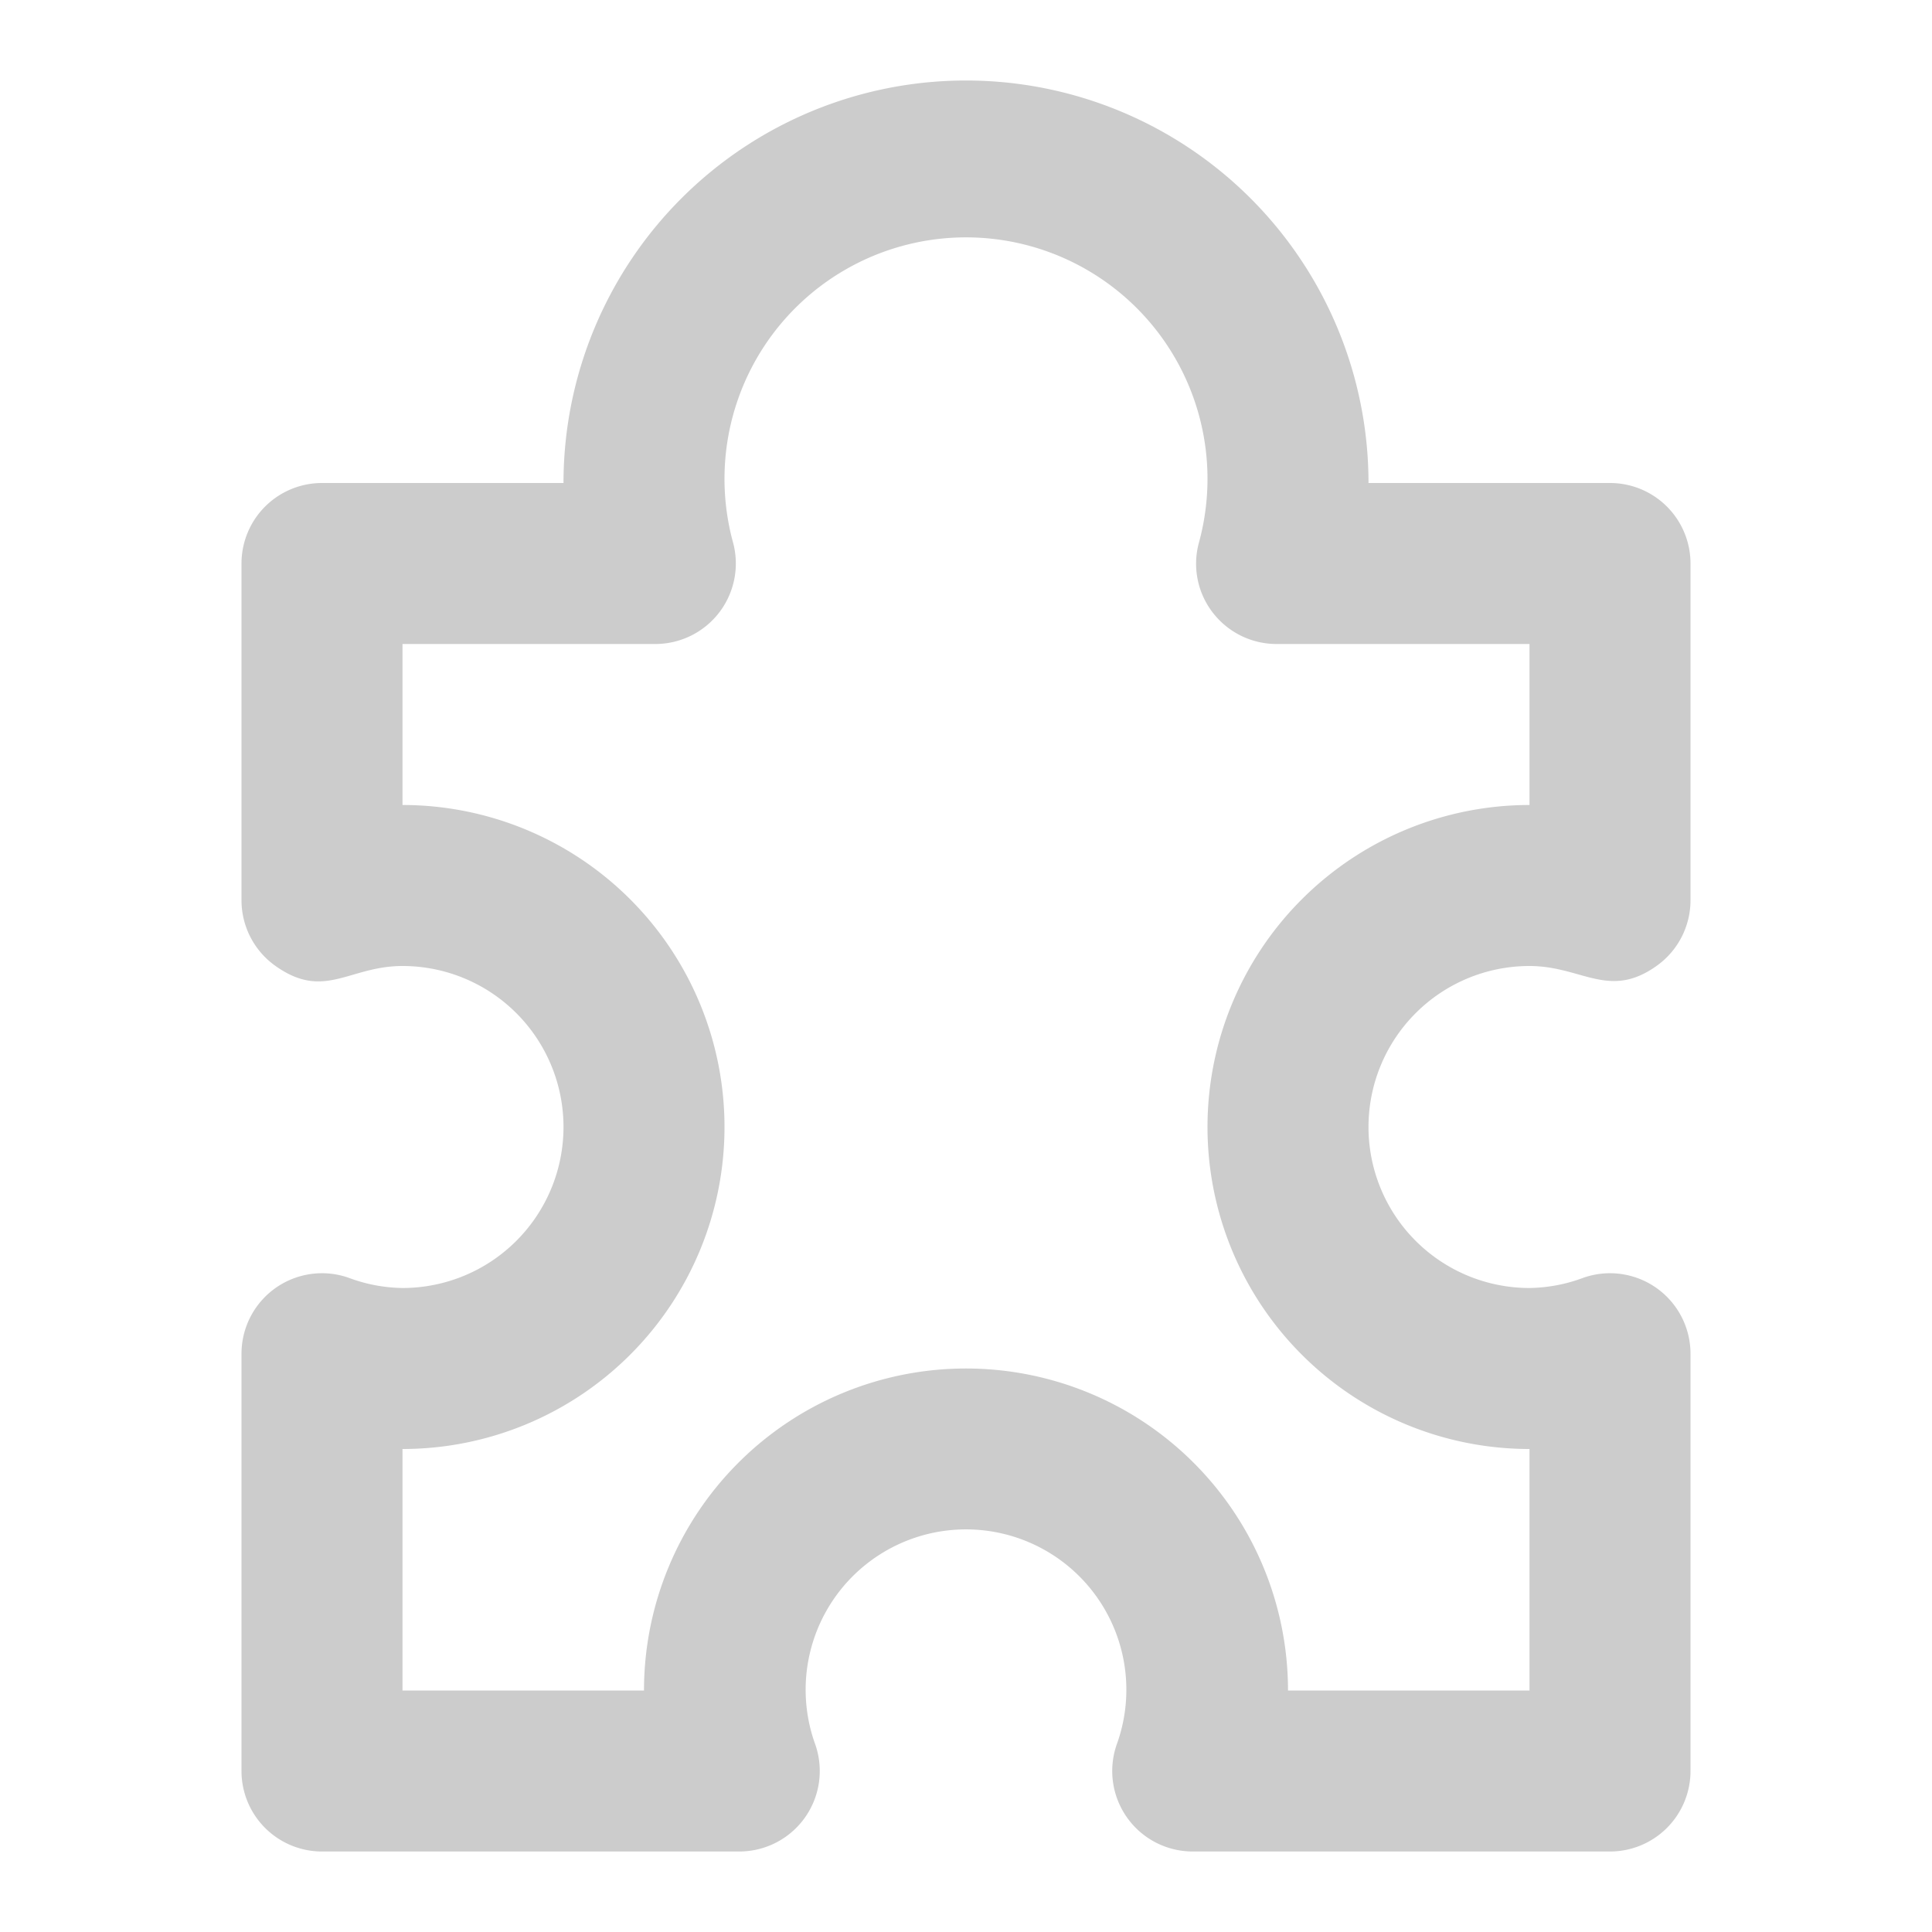 <?xml version="1.0" encoding="utf-8"?><!-- Uploaded to: SVG Repo, www.svgrepo.com, Generator: SVG Repo Mixer Tools -->
<svg fill="#cccccc" width="800px" height="800px" viewBox="0 0 24 24" xmlns="http://www.w3.org/2000/svg"><path d="M20,6H17A5,5,0,0,0,7,6H4A1,1,0,0,0,3,7v4.184A1,1,0,0,0,3.423,12c.607.43.912,0,1.577,0a2,2,0,0,1,0,4,1.979,1.979,0,0,1-.666-.126A1,1,0,0,0,3,16.816V22a1,1,0,0,0,1,1H9.184a1,1,0,0,0,.942-1.334,1.992,1.992,0,1,1,3.748,0A1,1,0,0,0,14.816,23H20a1,1,0,0,0,1-1V16.816a1,1,0,0,0-1.334-.942A1.979,1.979,0,0,1,19,16a2,2,0,0,1,0-4c.65,0,.985.42,1.577,0A1,1,0,0,0,21,11.184V7A1,1,0,0,0,20,6Zm-1,4a4,4,0,0,0,0,8v3H16a4,4,0,0,0-8,0H5V18a4,4,0,0,0,0-8V8H8.142a1,1,0,0,0,.967-1.25,3,3,0,1,1,5.782,0,.994.994,0,0,0,.176.862A1,1,0,0,0,15.858,8H19Z"/></svg>
